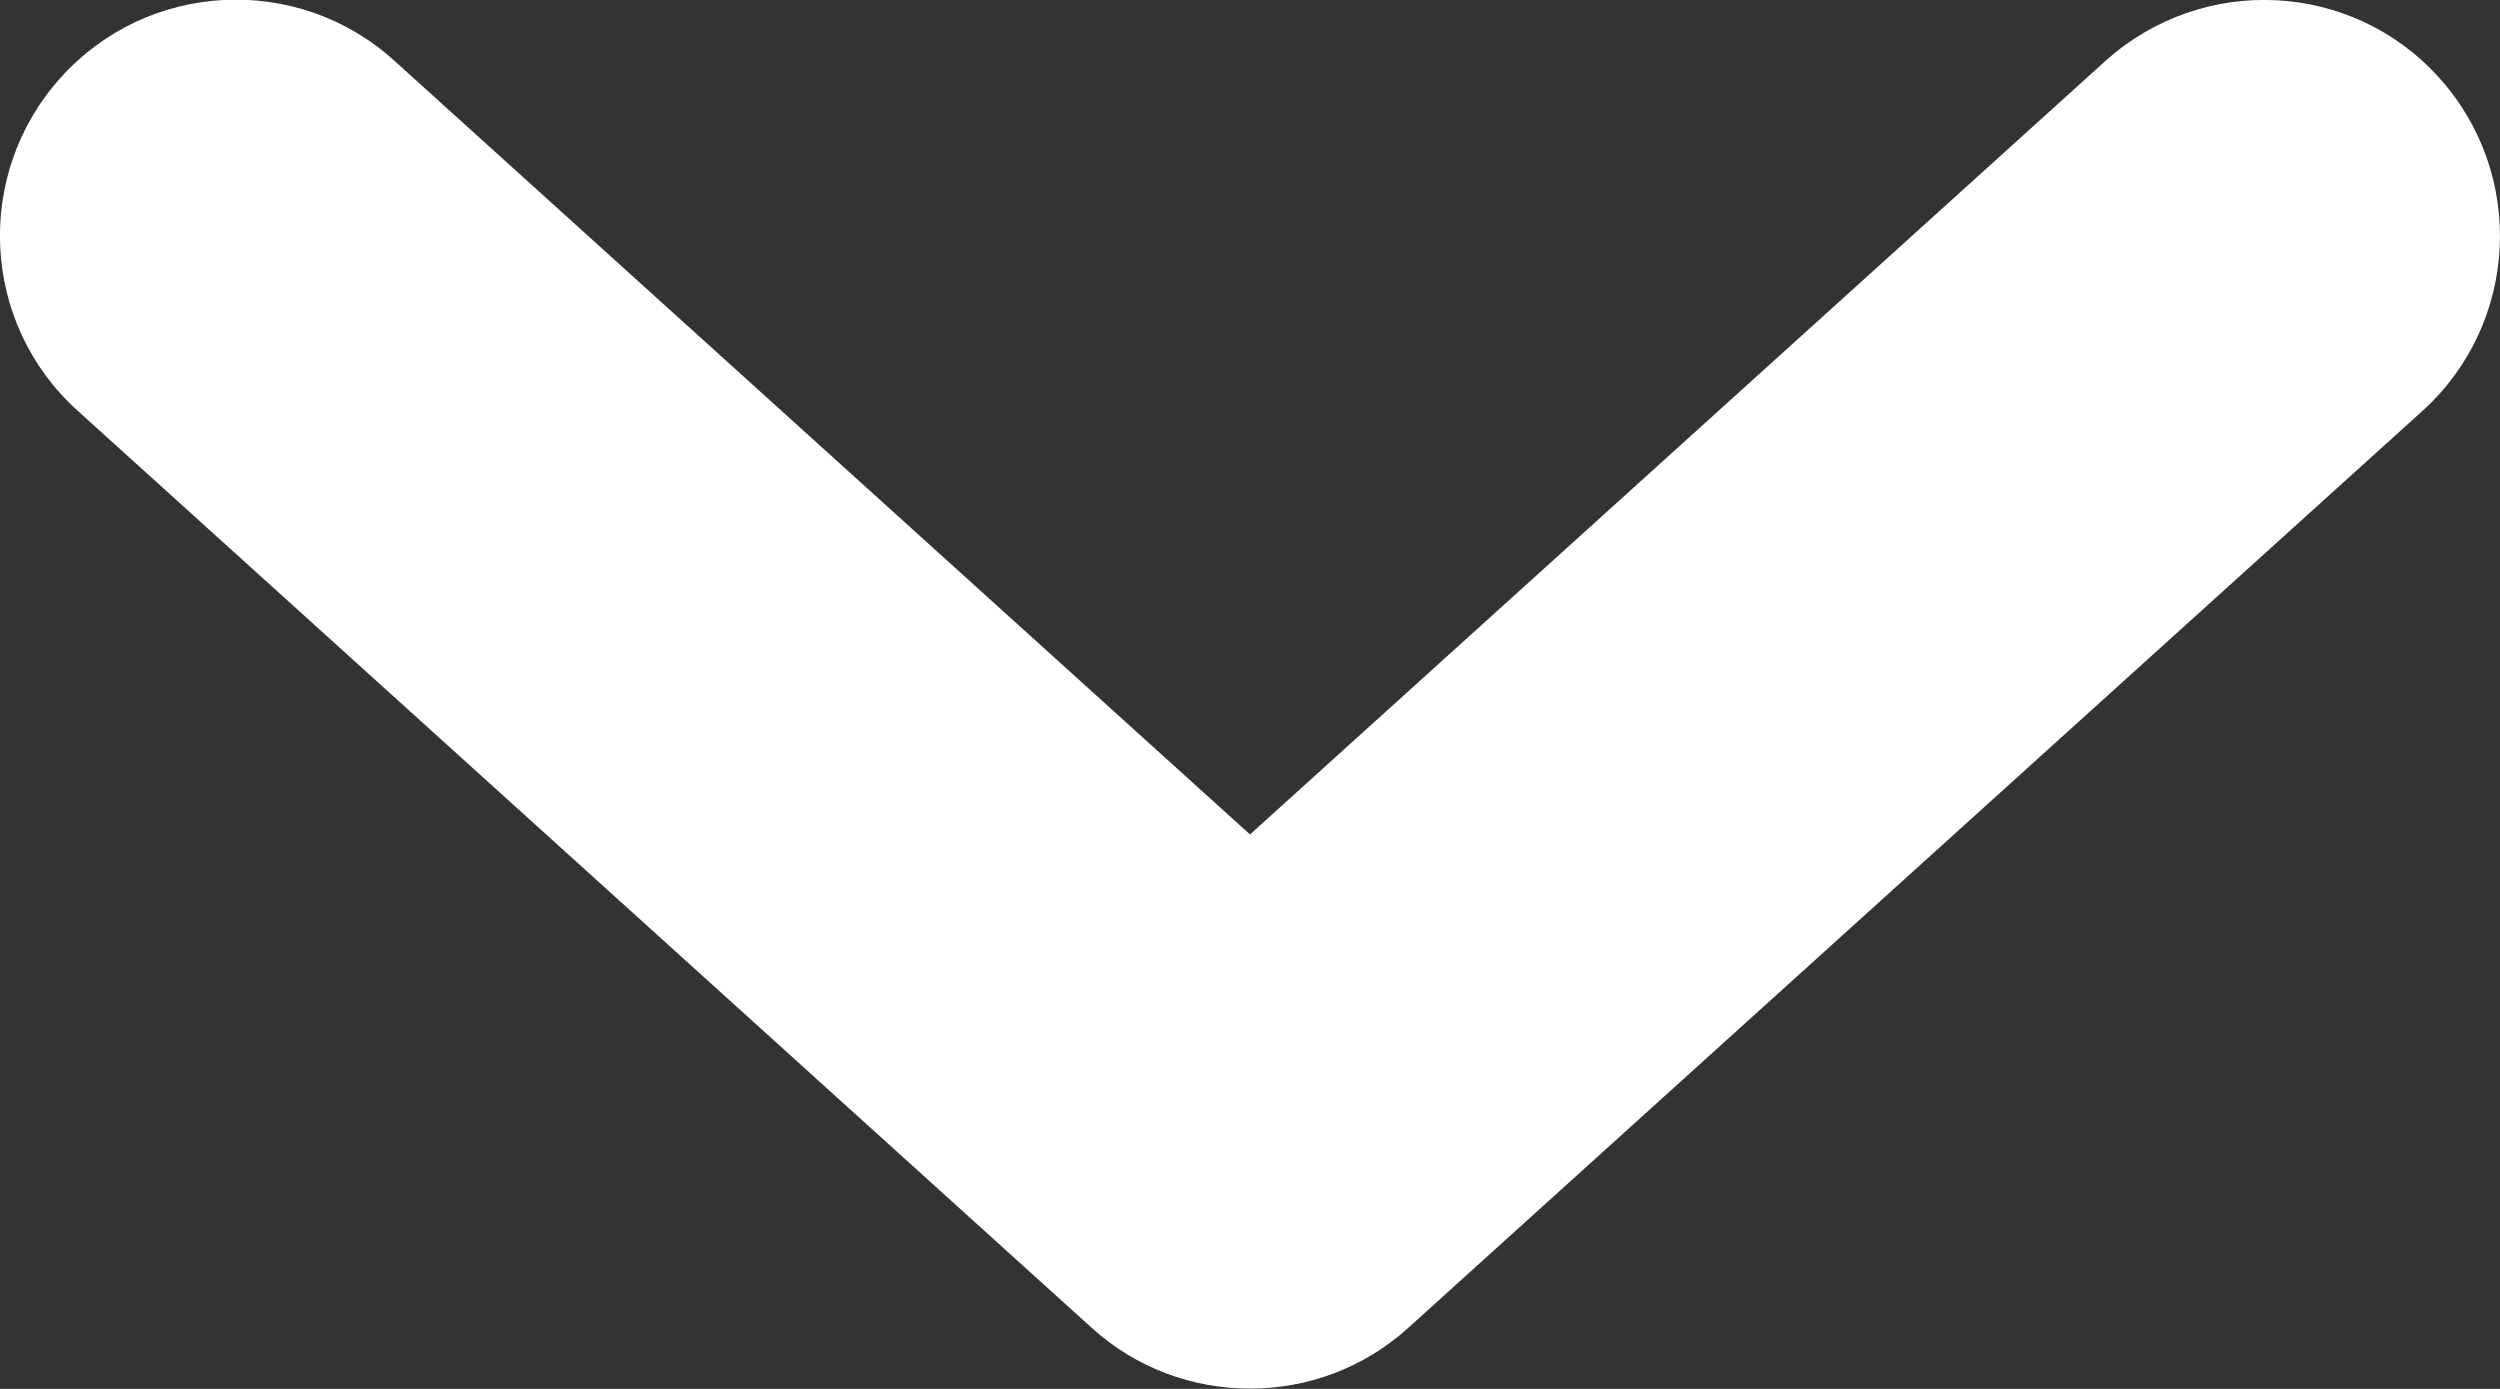 <?xml version="1.0" encoding="utf-8"?>
<!-- Generator: Adobe Illustrator 16.0.0, SVG Export Plug-In . SVG Version: 6.00 Build 0)  -->
<!DOCTYPE svg PUBLIC "-//W3C//DTD SVG 1.1//EN" "http://www.w3.org/Graphics/SVG/1.1/DTD/svg11.dtd">
<svg version="1.1" id="Layer_1" xmlns="http://www.w3.org/2000/svg" xmlns:xlink="http://www.w3.org/1999/xlink" x="0px" y="0px"
	 width="9px" height="5px" viewBox="0 0 9 5" enable-background="new 0 0 9 5" xml:space="preserve">
<rect x="0" y="0" width="9" height="5" fill="#333333" stroke="none"/>
<path fill="#FFFFFF" d="M4.5,4.999c-0.204,0-0.408-0.072-0.57-0.219L0.28,1.479c-0.349-0.314-0.375-0.852-0.061-1.2
	c0.314-0.349,0.853-0.375,1.2-0.061L4.5,3.004l3.08-2.785C7.93-0.095,8.467-0.069,8.781,0.28c0.314,0.348,0.287,0.886-0.061,1.2
	L5.07,4.78C4.909,4.926,4.705,4.999,4.5,4.999z"/>
</svg>
